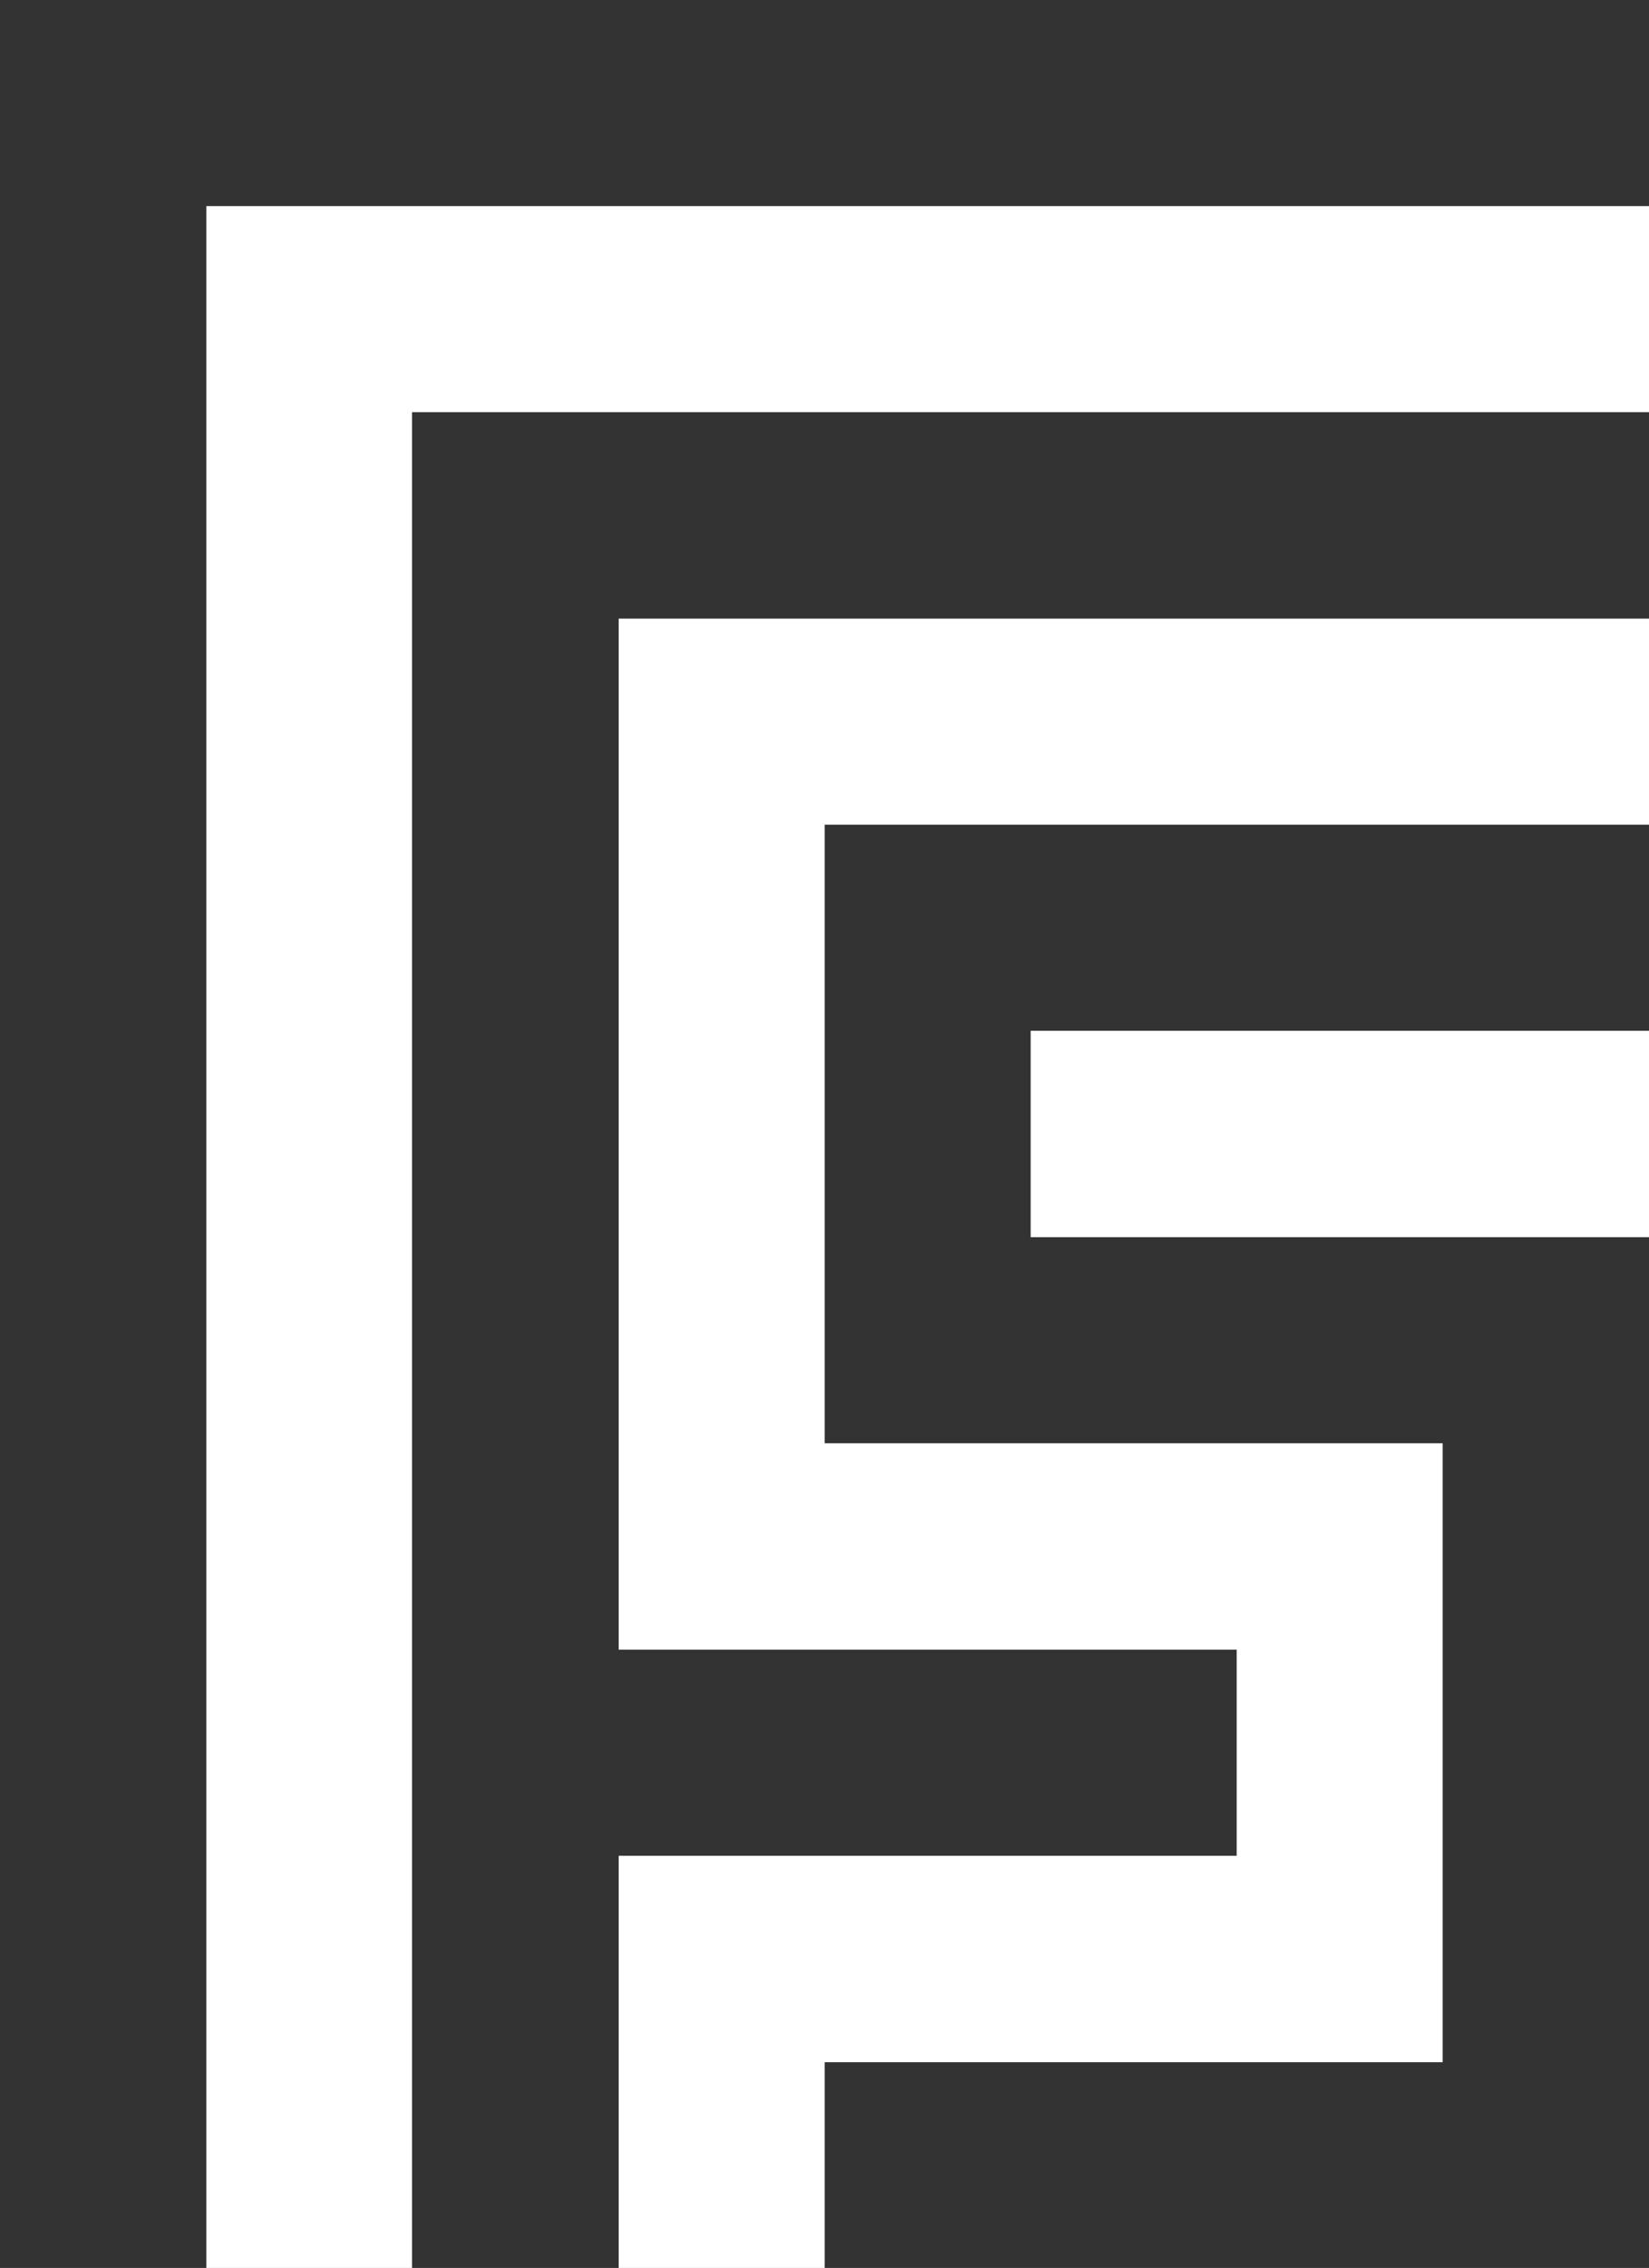 <?xml version="1.0" encoding="utf-8"?>
<!-- Generator: Adobe Illustrator 25.4.1, SVG Export Plug-In . SVG Version: 6.00 Build 0)  -->
<svg version="1.1" id="Layer_1" xmlns="http://www.w3.org/2000/svg" xmlns:xlink="http://www.w3.org/1999/xlink" x="0px" y="0px"
	 viewBox="0 0 502.7 691.1" style="enable-background:new 0 0 502.7 691.1;" xml:space="preserve">
<rect x="0" y="0" width="502.7" height="691.1" fill="#333333" stroke="none"/>
<style type="text/css">
	.st0{fill:#FFFFFF;}
	.st1{fill:#9B8579;}
</style>
<g>
	<polygon class="st0" points="502.7,62.8 502.7,125.6 125.6,125.6 125.6,691.1 62.9,691.1 62.9,62.8 	"/>
	<polygon class="st0" points="251.4,251.3 251.4,439.8 439.8,439.8 439.8,628.4 251.4,628.4 251.4,691.1 188.6,691.1 188.6,565.5 
		377,565.5 377,502.7 188.6,502.7 188.6,188.5 502.7,188.5 502.7,251.3 	"/>
	<rect x="314.2" y="314.1" class="st0" width="188.6" height="62.9"/>
	<rect y="691.1" class="st1" width="62.9" height="0.9"/>
</g>
</svg>
